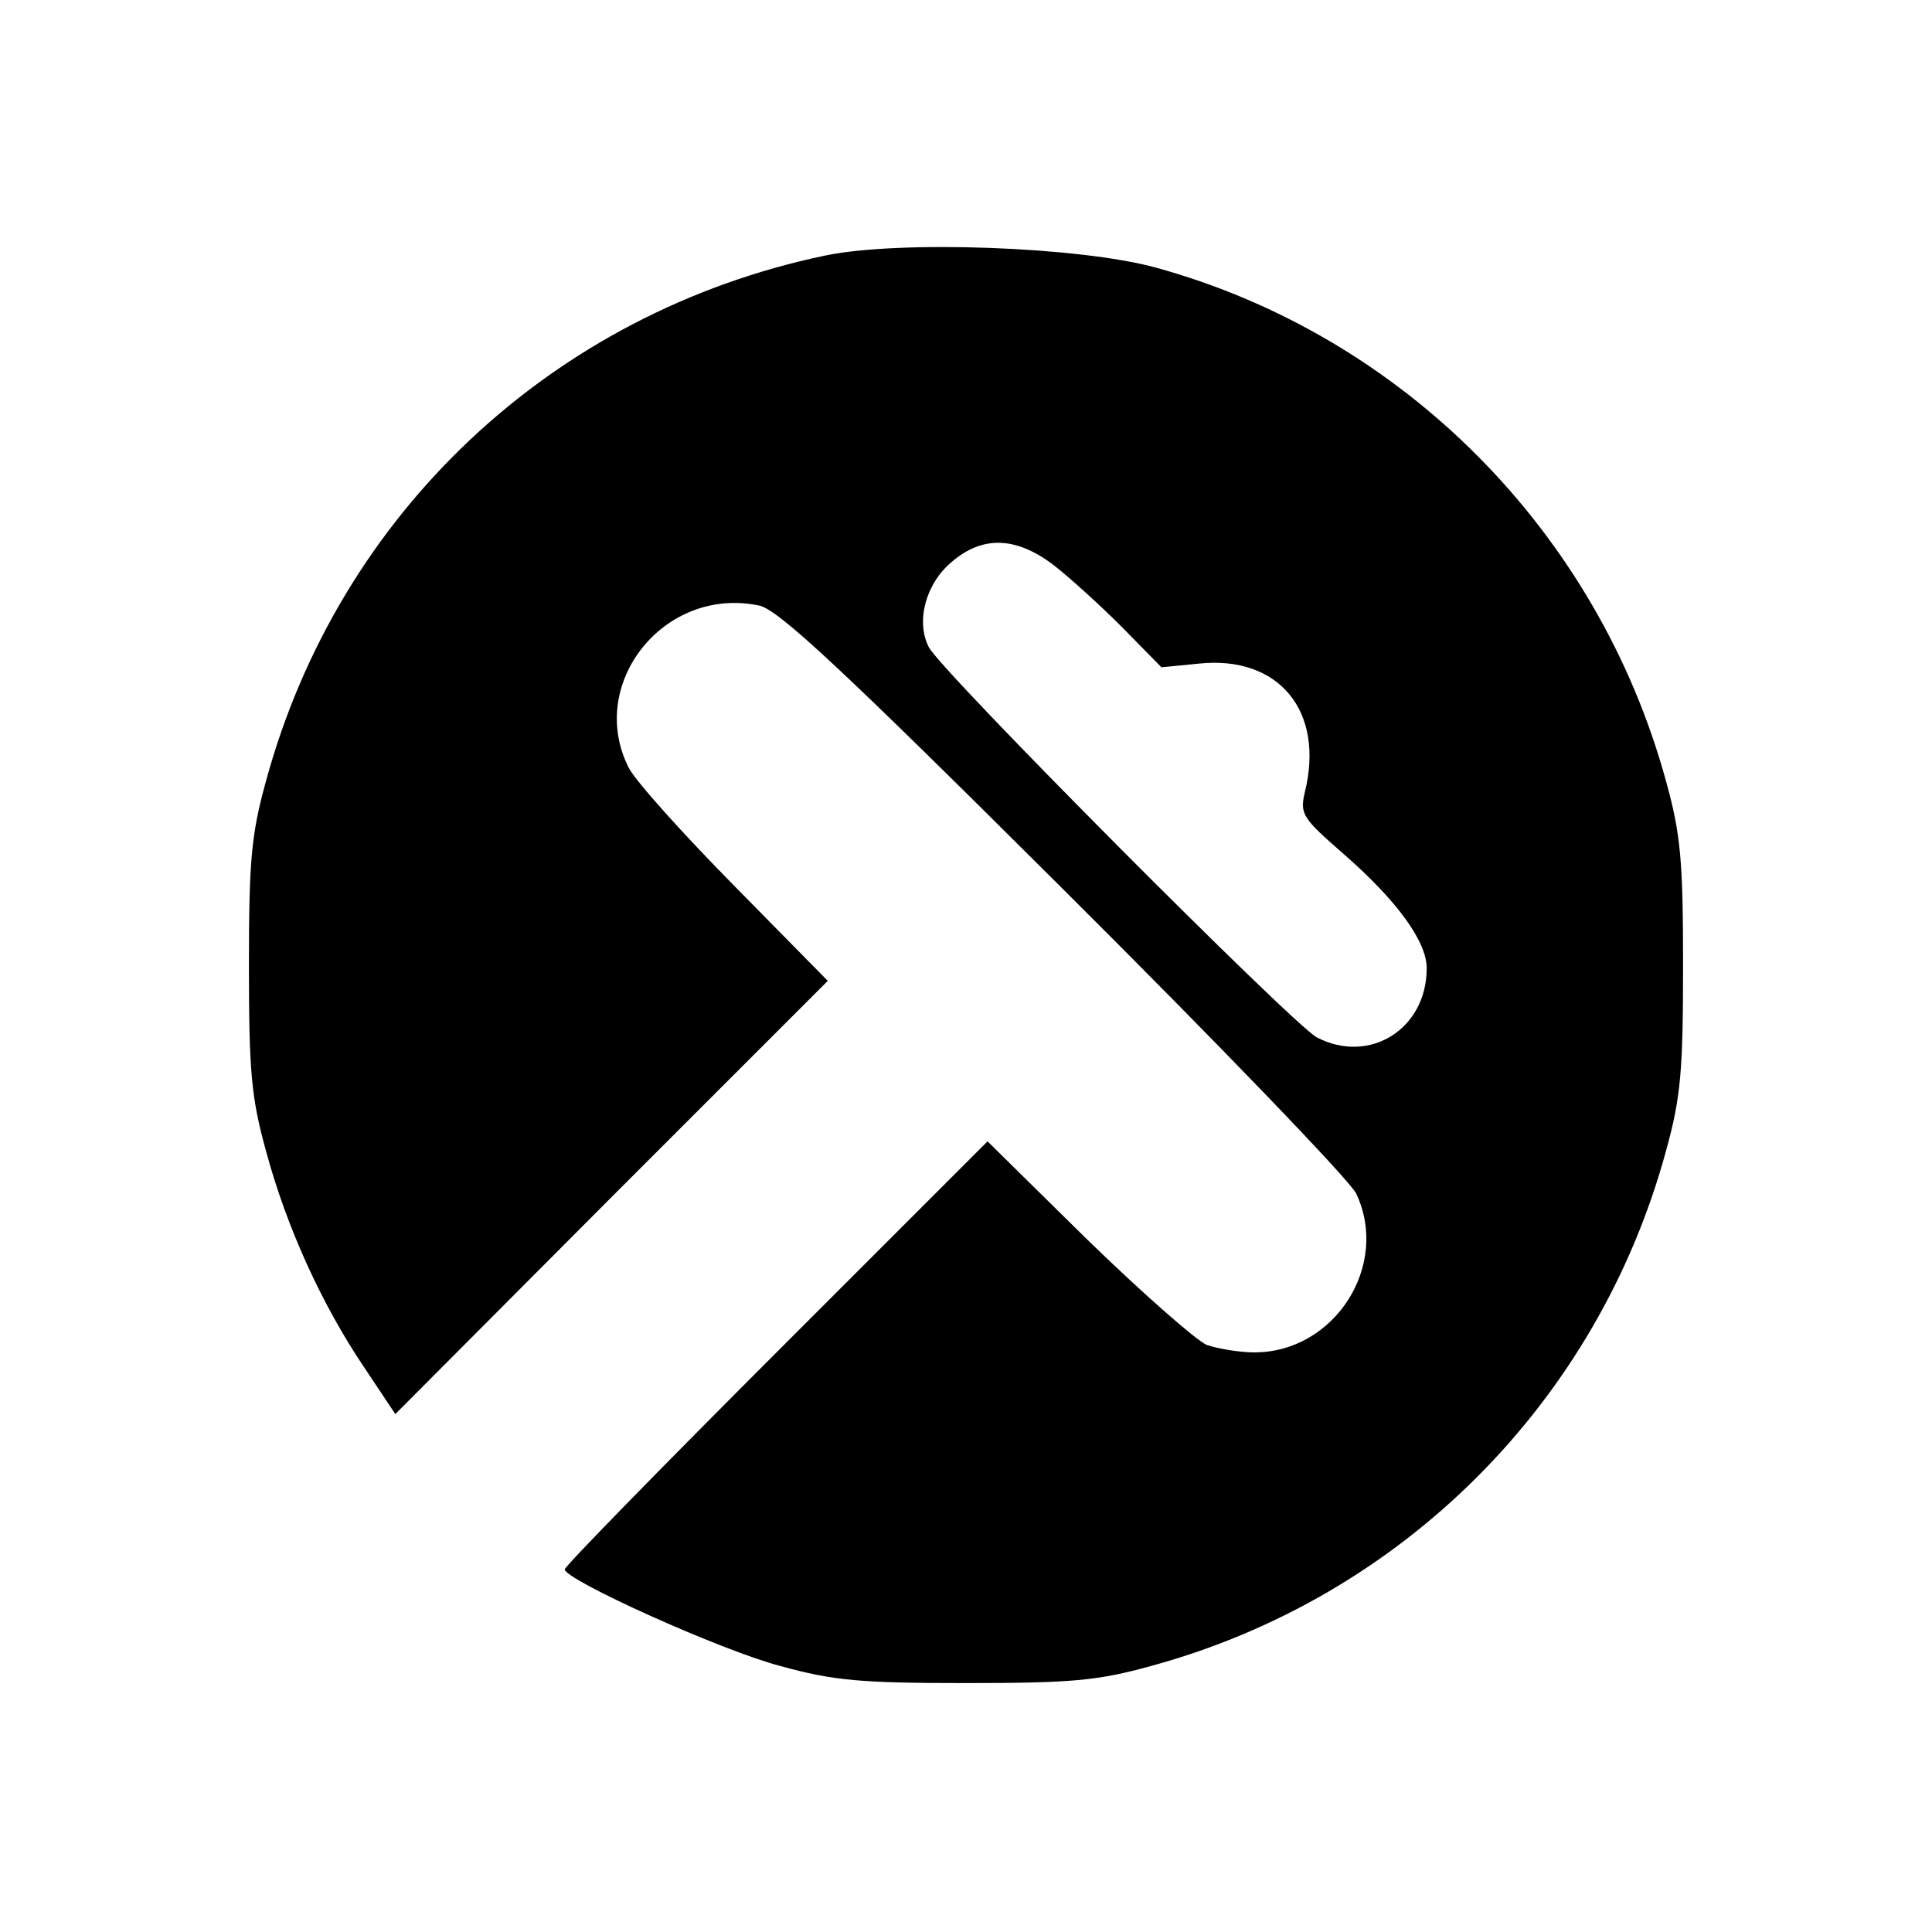 <?xml version="1.0" standalone="no"?>
<!DOCTYPE svg PUBLIC "-//W3C//DTD SVG 20010904//EN"
 "http://www.w3.org/TR/2001/REC-SVG-20010904/DTD/svg10.dtd">
<svg version="1.0" xmlns="http://www.w3.org/2000/svg"
 width="260pt" height="260pt" viewBox="0 0 260 260"
 preserveAspectRatio="xMidYMid meet">
<g transform="translate(0,260) scale(0.1,-0.1)"
fill="#000000" stroke="none">
<path d="M1110 2256 c-367 -77 -654 -347 -752 -707 -20 -72 -23 -108 -23 -249
0 -141 3 -177 23 -249 28 -104 76 -208 132 -291 l42 -63 291 292 291 291 -125
127 c-70 71 -134 142 -143 160 -57 113 48 245 176 218 26 -6 110 -84 410 -383
208 -207 384 -390 393 -408 46 -97 -29 -214 -137 -214 -20 0 -49 5 -64 10 -14
6 -87 70 -161 142 l-134 132 -284 -284 c-157 -157 -285 -288 -285 -292 0 -14
210 -109 290 -130 72 -20 110 -23 250 -23 141 0 177 3 249 23 338 92 601 355
693 693 20 72 23 108 23 249 0 141 -3 177 -23 249 -92 336 -355 600 -687 691
-102 28 -345 37 -445 16z m306 -415 c21 -16 63 -54 93 -84 l54 -55 51 5 c107
11 169 -64 142 -173 -7 -30 -3 -35 53 -84 71 -62 111 -117 111 -153 0 -82 -77
-130 -148 -93 -33 18 -505 492 -522 525 -18 35 -4 86 31 115 41 35 85 34 135
-3z"/>
</g>
</svg>
